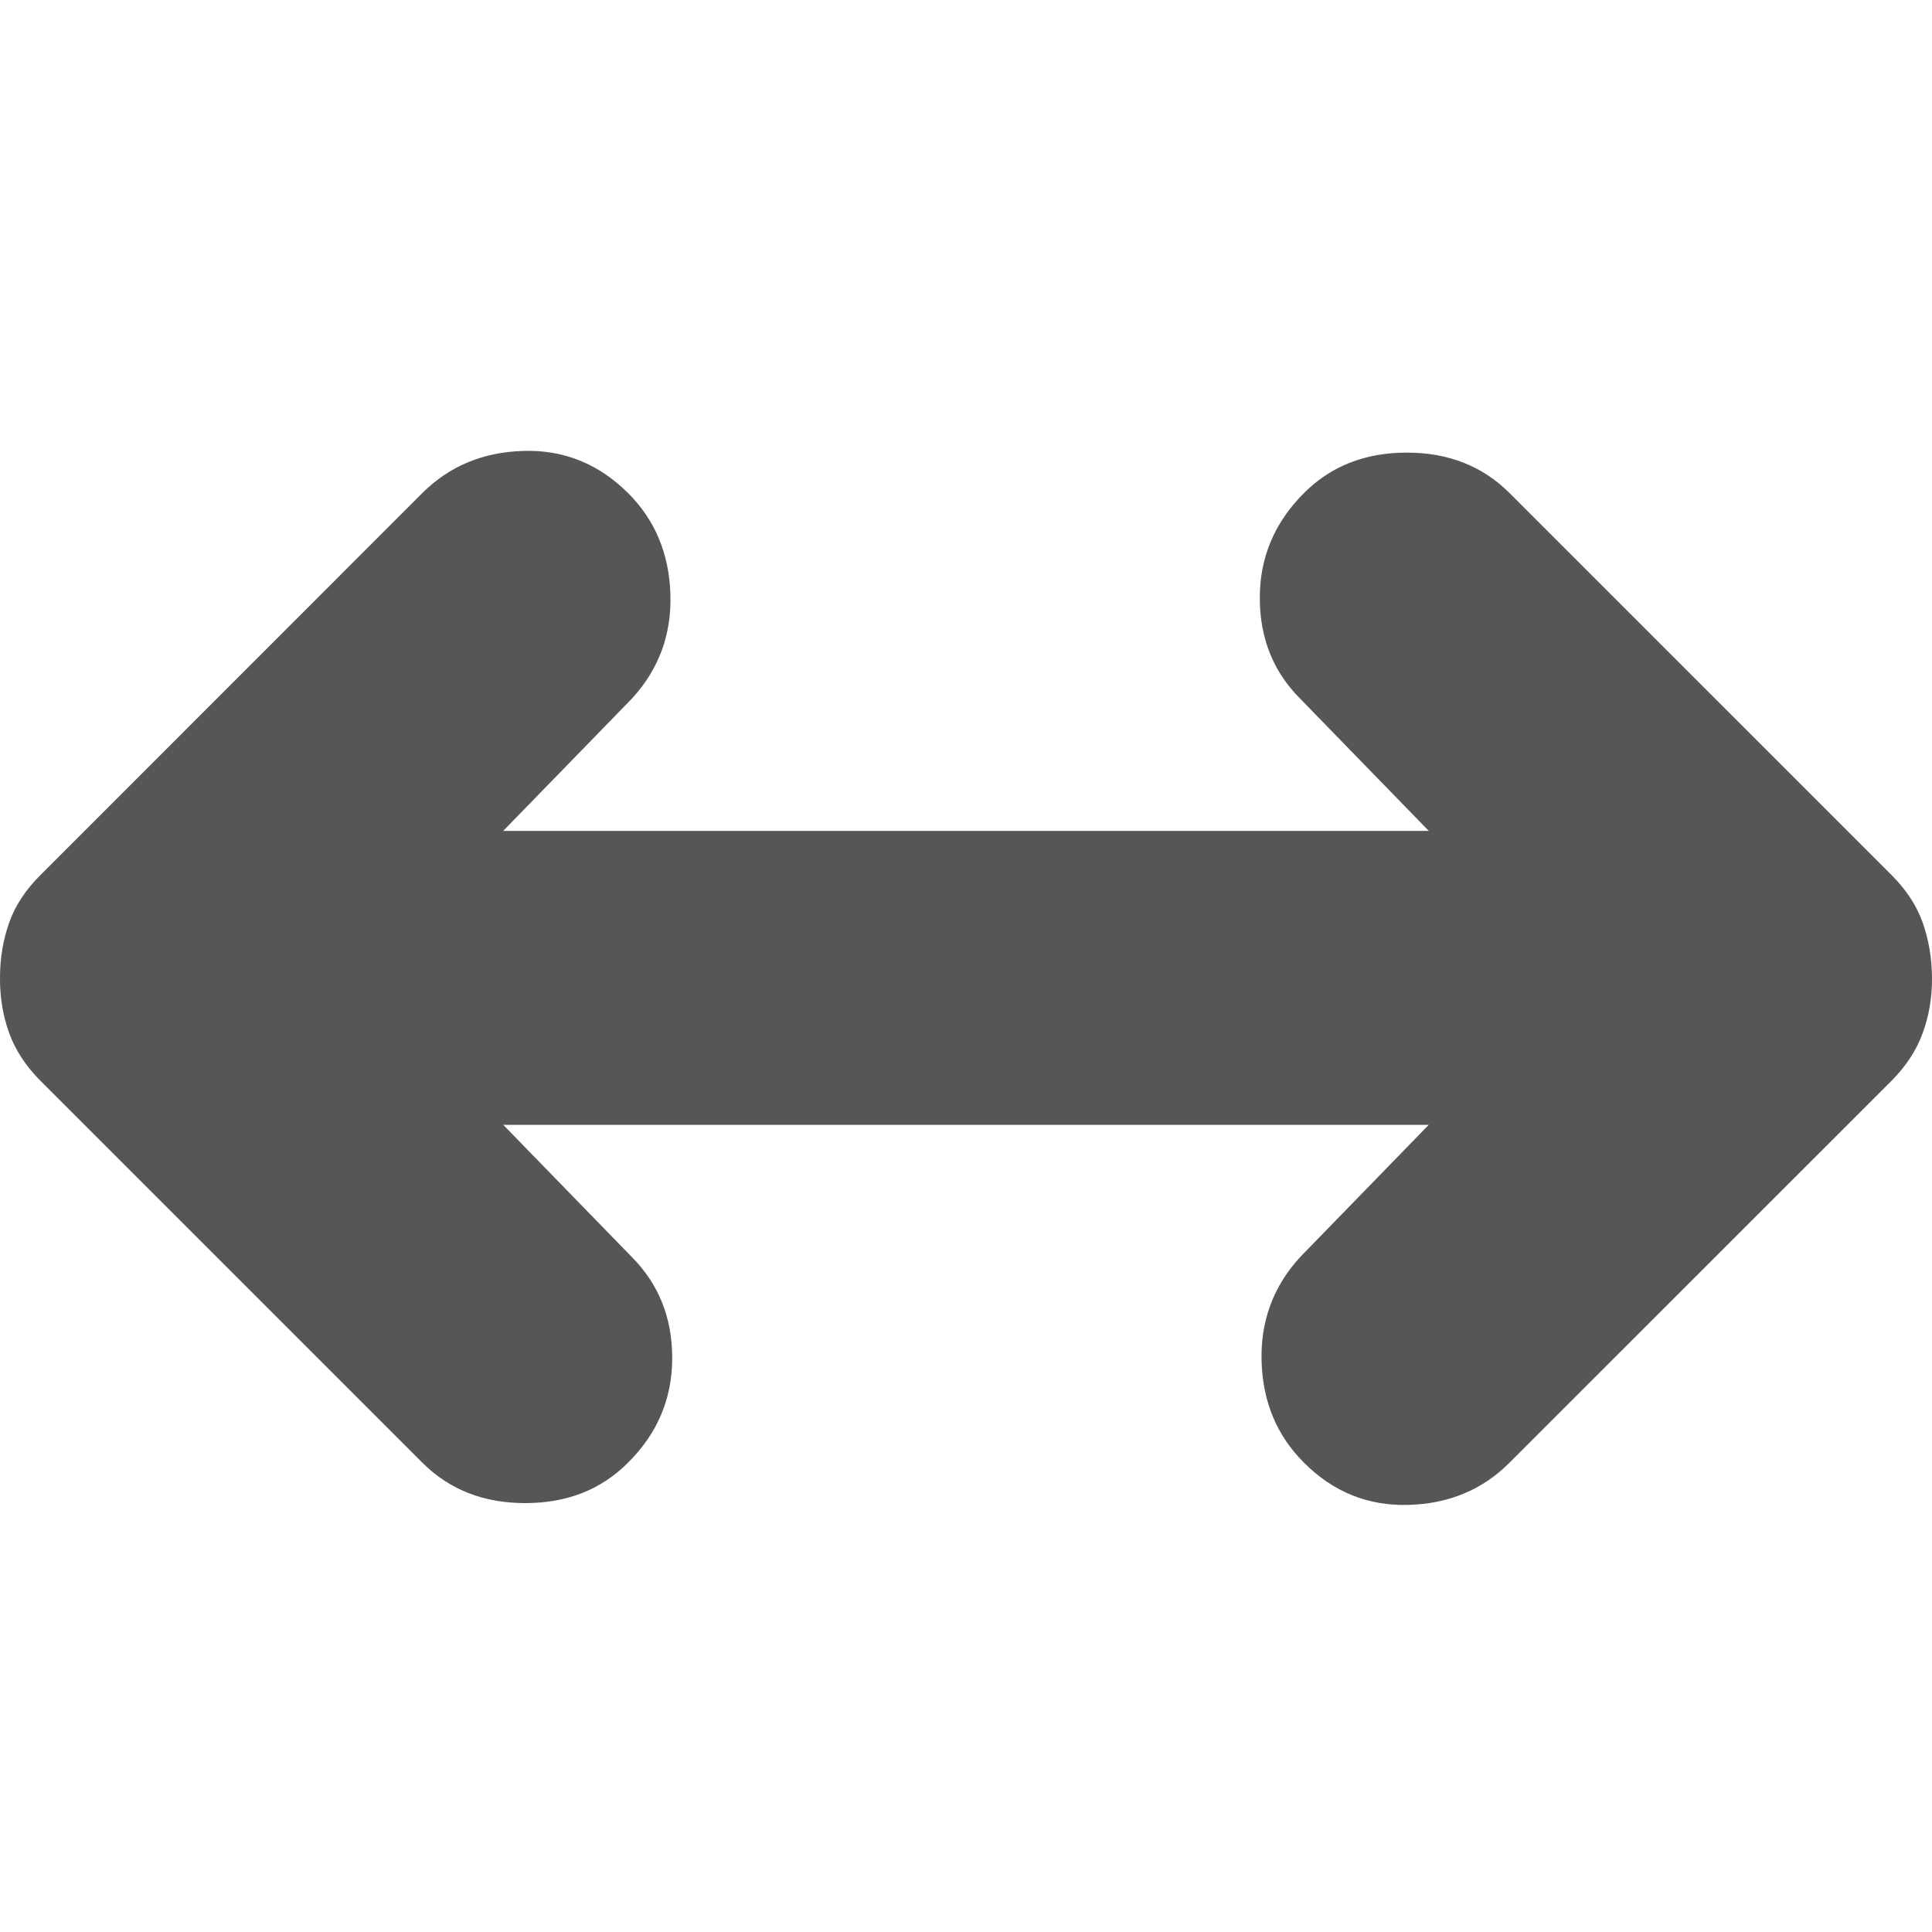 <svg width="15" height="15" viewBox="0 0 15 15" fill="none" xmlns="http://www.w3.org/2000/svg">
<path d="M1.72193e-05 7.592C1.7226e-05 7.44 0.024 7.297 0.071 7.164C0.118 7.031 0.199 6.908 0.314 6.794L3.279 3.828C3.489 3.619 3.75 3.51 4.063 3.501C4.376 3.491 4.648 3.601 4.876 3.828C5.086 4.037 5.195 4.299 5.205 4.613C5.215 4.927 5.115 5.197 4.905 5.425L3.907 6.451L11.093 6.451L10.095 5.425C9.886 5.216 9.781 4.955 9.781 4.641C9.781 4.328 9.895 4.057 10.124 3.828C10.333 3.619 10.599 3.514 10.922 3.514C11.245 3.514 11.511 3.619 11.72 3.828L14.686 6.794C14.8 6.908 14.881 7.031 14.928 7.164C14.975 7.297 14.999 7.44 15 7.592C15.001 7.744 14.977 7.887 14.928 8.02C14.88 8.153 14.799 8.277 14.686 8.391L11.72 11.356C11.511 11.566 11.25 11.675 10.936 11.684C10.622 11.693 10.351 11.584 10.124 11.356C9.914 11.147 9.805 10.886 9.795 10.573C9.785 10.259 9.885 9.988 10.095 9.759L11.093 8.733L3.907 8.733L4.905 9.759C5.114 9.969 5.219 10.23 5.219 10.544C5.219 10.858 5.105 11.129 4.876 11.356C4.667 11.566 4.401 11.67 4.078 11.67C3.755 11.67 3.489 11.566 3.279 11.356L0.314 8.391C0.2 8.277 0.119 8.153 0.071 8.02C0.023 7.887 -0.001 7.744 1.72193e-05 7.592Z" fill="#565656"/>
</svg>
